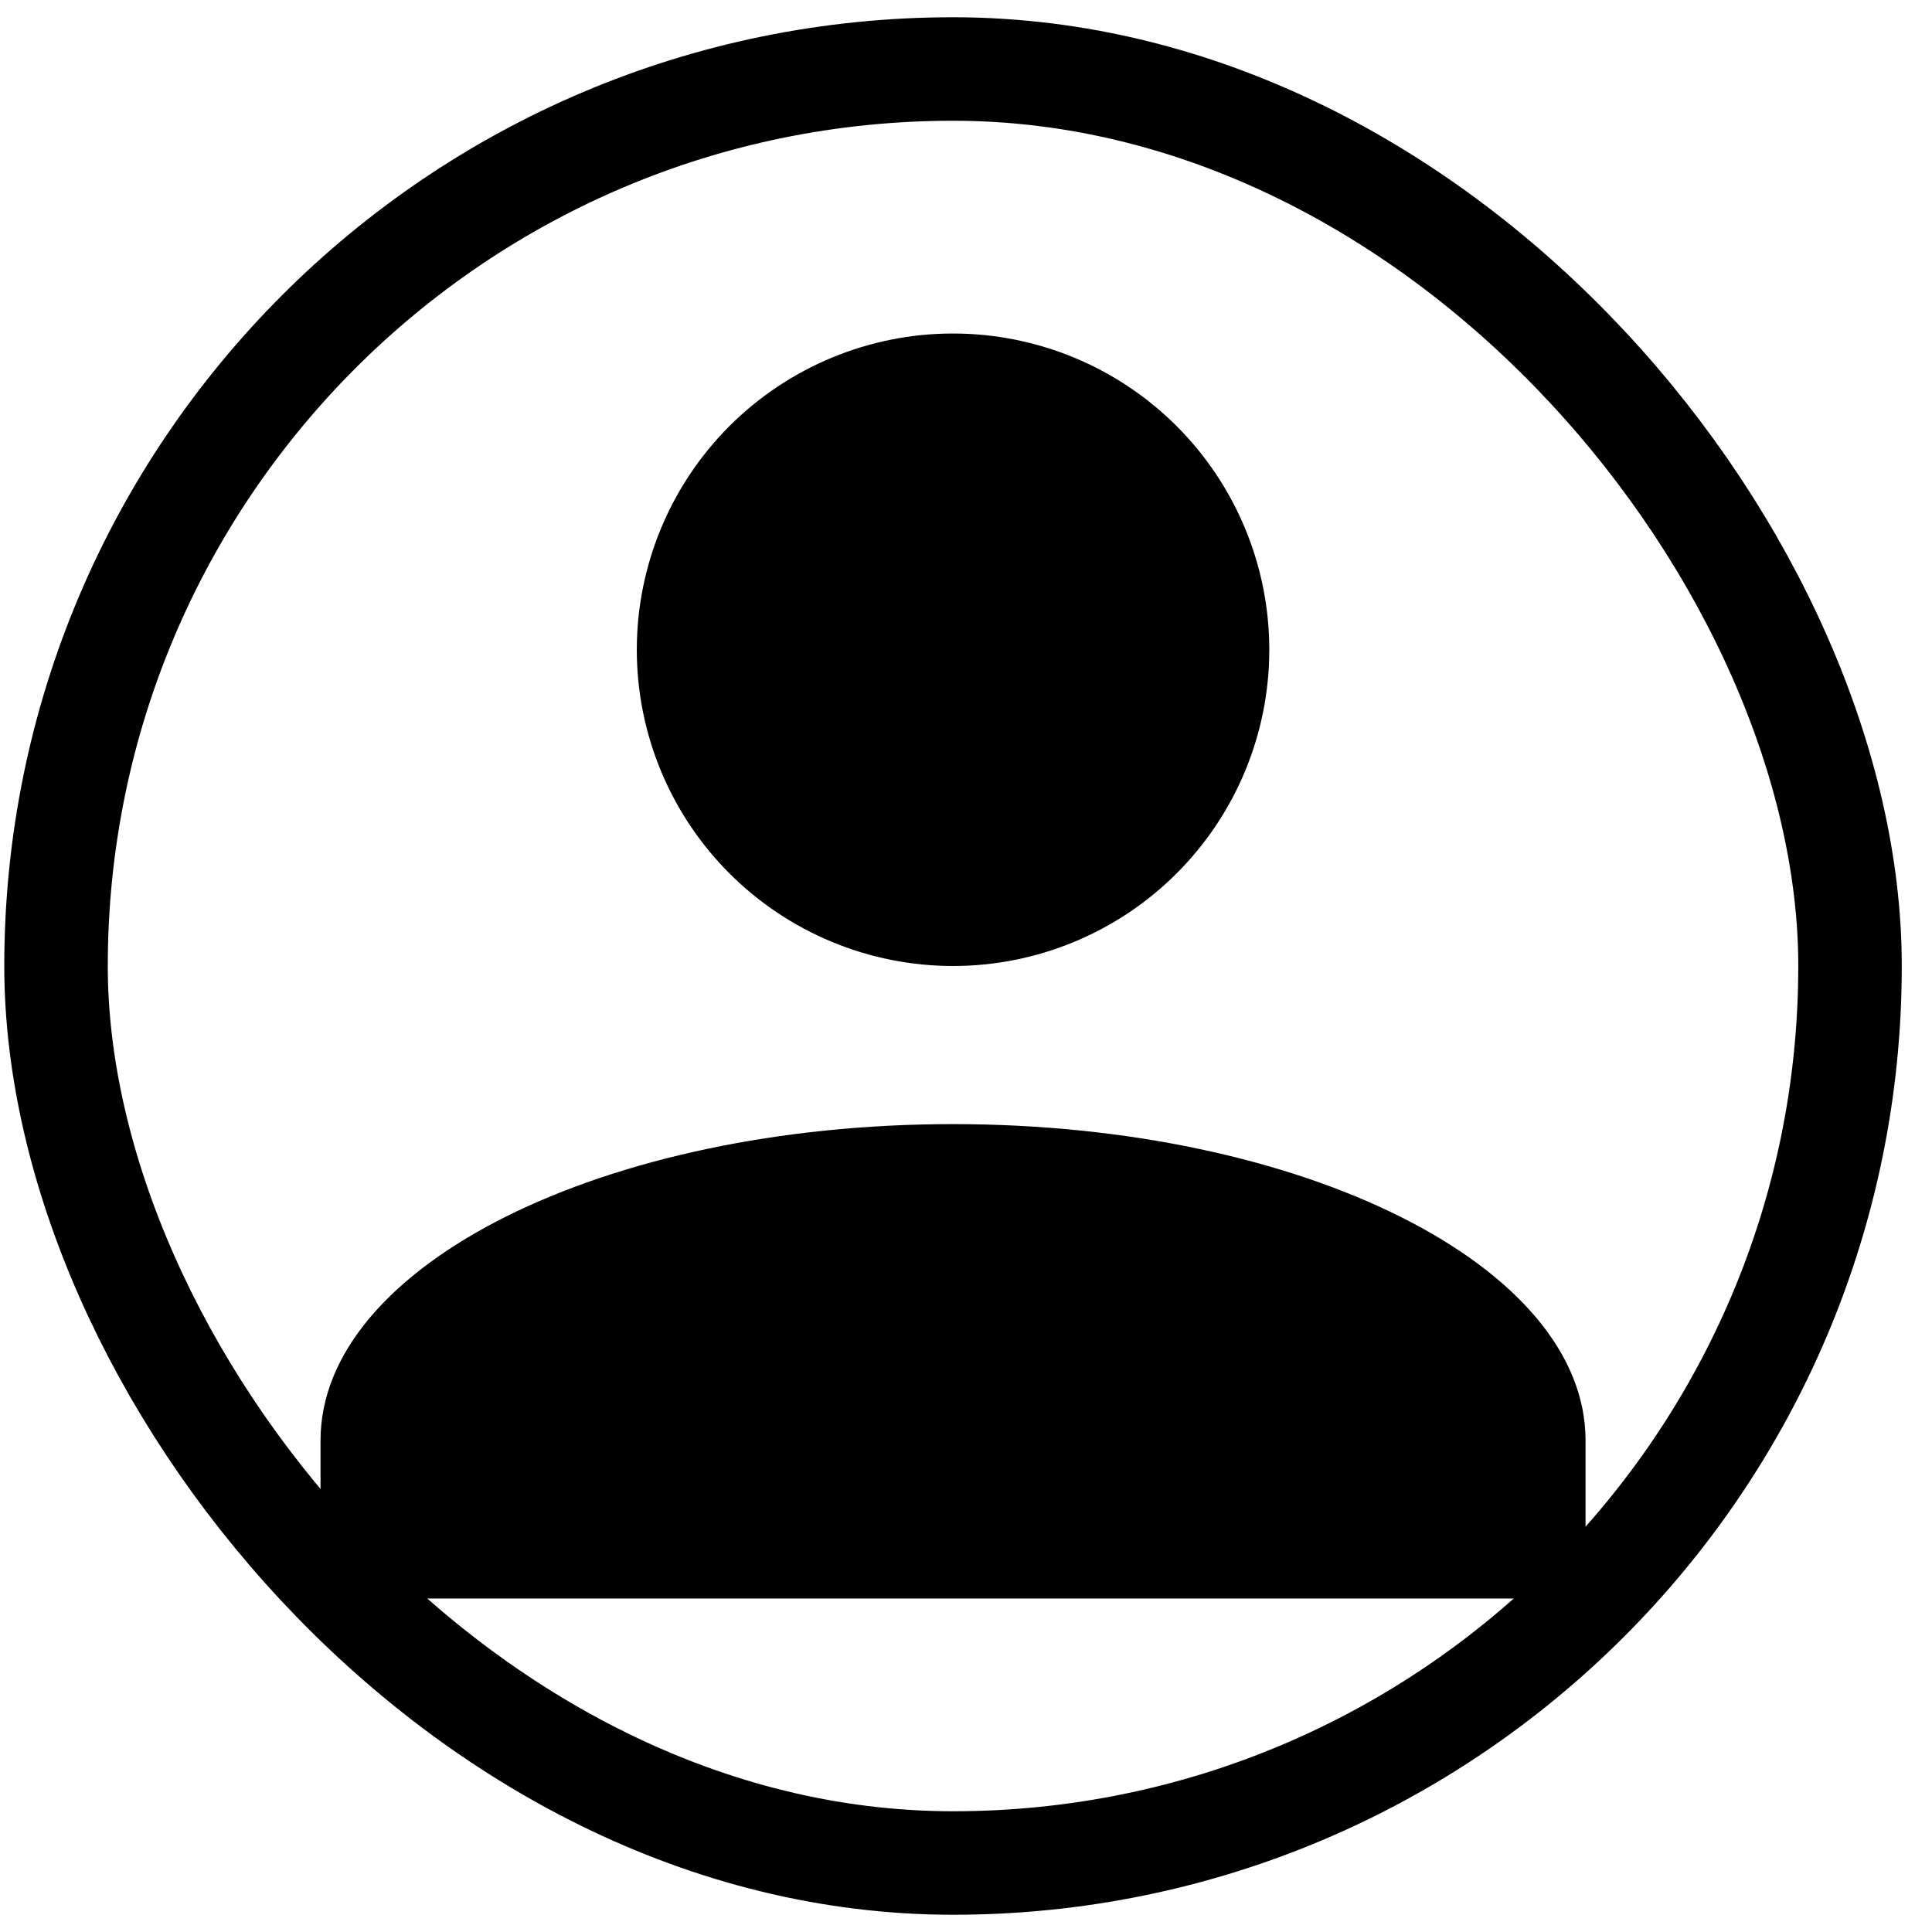<svg width="56" height="56" viewBox="0 0 56 56" fill="none" xmlns="http://www.w3.org/2000/svg">
<rect x="1.624" y="2" width="52" height="52" rx="26" stroke="black" stroke-width="3"/>
<path d="M27.624 9.667C30.055 9.667 32.387 10.633 34.106 12.351C35.825 14.071 36.791 16.402 36.791 18.833C36.791 21.265 35.825 23.596 34.106 25.315C32.387 27.034 30.055 28 27.624 28C25.193 28 22.862 27.034 21.142 25.315C19.424 23.596 18.458 21.265 18.458 18.833C18.458 16.402 19.424 14.071 21.142 12.351C22.862 10.633 25.193 9.667 27.624 9.667ZM27.624 32.583C37.754 32.583 45.958 36.685 45.958 41.75V46.333H9.291V41.75C9.291 36.685 17.495 32.583 27.624 32.583Z" fill="black"/>
</svg>
